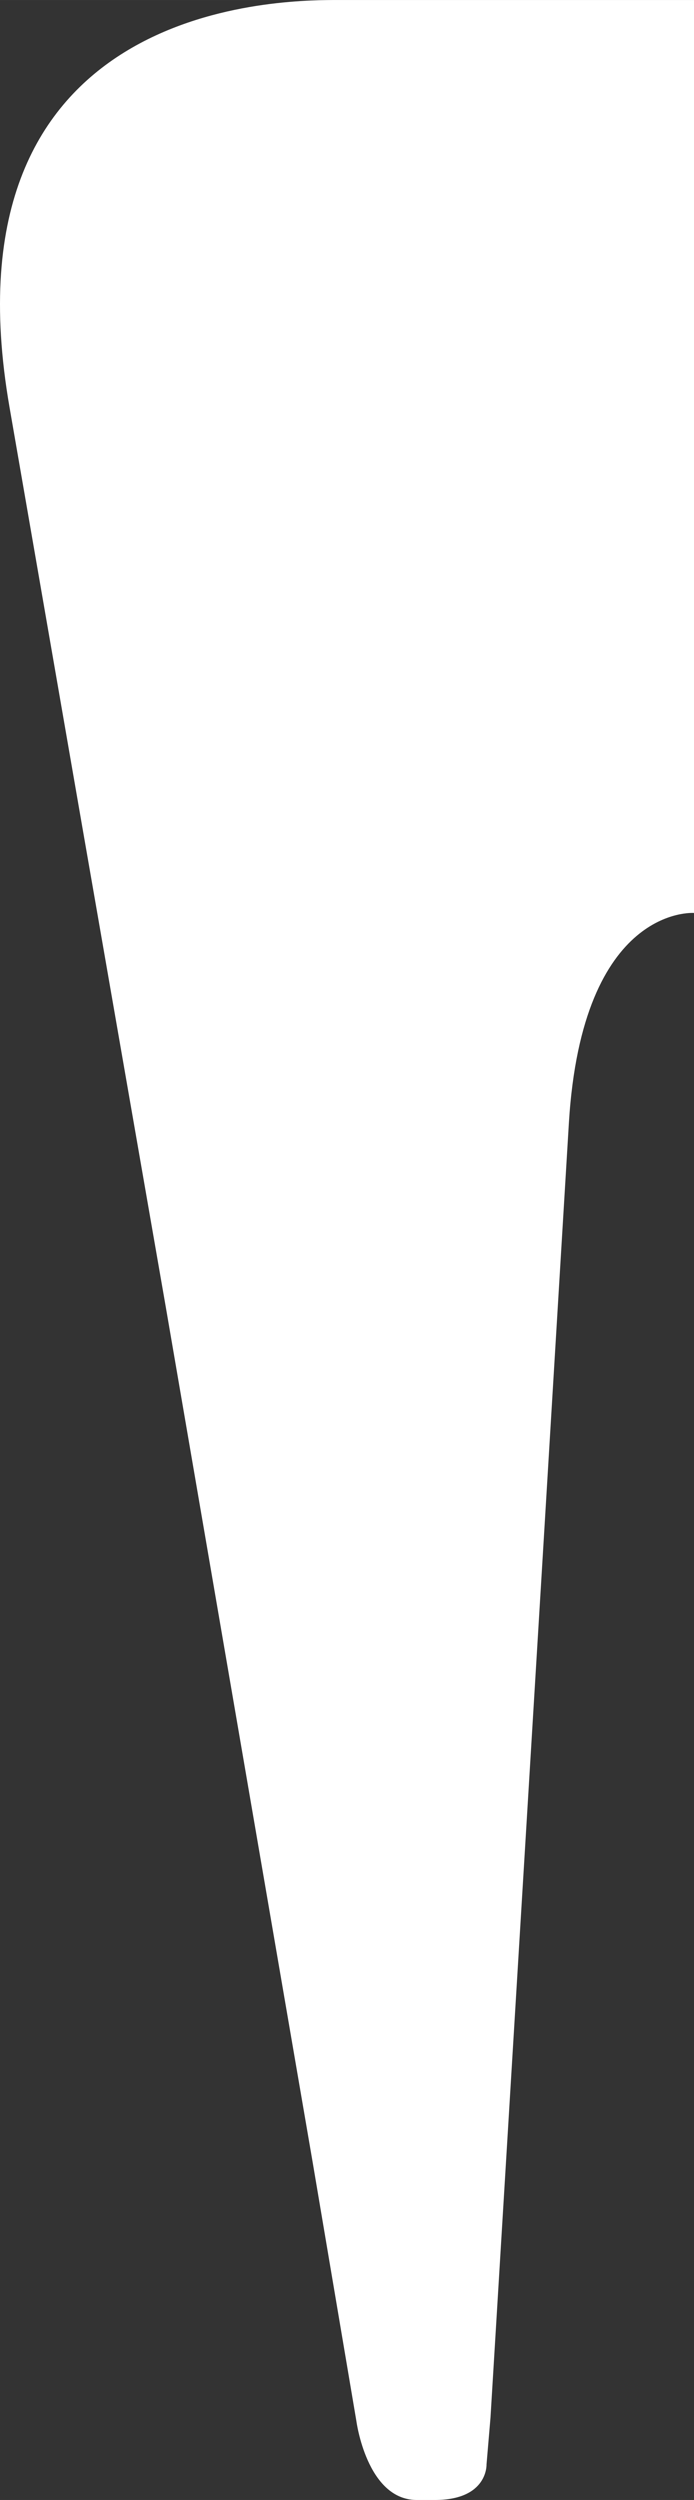 <?xml version="1.0" encoding="UTF-8" standalone="no"?>
<!-- Created with Inkscape (http://www.inkscape.org/) -->

<svg
   xmlns:dc="http://purl.org/dc/elements/1.1/"
   xmlns:cc="http://creativecommons.org/ns#"
   xmlns:rdf="http://www.w3.org/1999/02/22-rdf-syntax-ns#"
   xmlns:svg="http://www.w3.org/2000/svg"
   xmlns="http://www.w3.org/2000/svg"
   xmlns:sodipodi="http://sodipodi.sourceforge.net/DTD/sodipodi-0.dtd"
   xmlns:inkscape="http://www.inkscape.org/namespaces/inkscape"
   width="150"
   height="540"
   viewBox="0 0 39.688 142.875"
   version="1.1"
   id="svg1567"
   inkscape:version="0.92.4 5da689c313, 2019-01-14"
   sodipodi:docname="comb_end.svg">
  <rect x="0" y="0" width="39.688" height="142.875" fill="#333333" stroke="none"/>
  <defs
     id="defs1561" />
  <sodipodi:namedview
     id="base"
     pagecolor="#ffffff"
     bordercolor="#666666"
     borderopacity="1.0"
     inkscape:pageopacity="0.0"
     inkscape:pageshadow="2"
     inkscape:zoom="0.49497475"
     inkscape:cx="-94.751806"
     inkscape:cy="59.429402"
     inkscape:document-units="px"
     inkscape:current-layer="layer1"
     showgrid="false"
     inkscape:pagecheckerboard="true"
     inkscape:snap-global="true"
     inkscape:snap-bbox="true"
     inkscape:bbox-paths="true"
     inkscape:bbox-nodes="true"
     inkscape:snap-bbox-edge-midpoints="true"
     inkscape:snap-bbox-midpoints="true"
     inkscape:snap-page="true"
     units="px"
     inkscape:window-width="960"
     inkscape:window-height="1009"
     inkscape:window-x="960"
     inkscape:window-y="27"
     inkscape:window-maximized="0" />
  <g
     inkscape:label="Layer 1"
     inkscape:groupmode="layer"
     id="layer1"
     transform="translate(0,-154.125)">
    <path
       id="path1553"
       d="m 19.07,154.125 c -3.201,0.024 -22.529,0.201 -18.527,23.263 l 4.185,24.119 4.749,27.29 8.393,48.84 2.512,14.86 c 0,0 0.591,4.478 3.431,4.503 h 1.051 c 3.046,0 2.959,-2.03 2.959,-2.03 l 0.227,-2.678 2.922,-48.147 1.562,-25.859 c 0.766,-12.461 7.154,-11.986 7.154,-11.986 V 154.125 H 23.812 19.539 Z"
       style="fill:#ffffff;stroke:none;stroke-width:0.209px;stroke-linecap:butt;stroke-linejoin:miter;stroke-opacity:1"
       inkscape:connector-curvature="0" />
  </g>
</svg>
